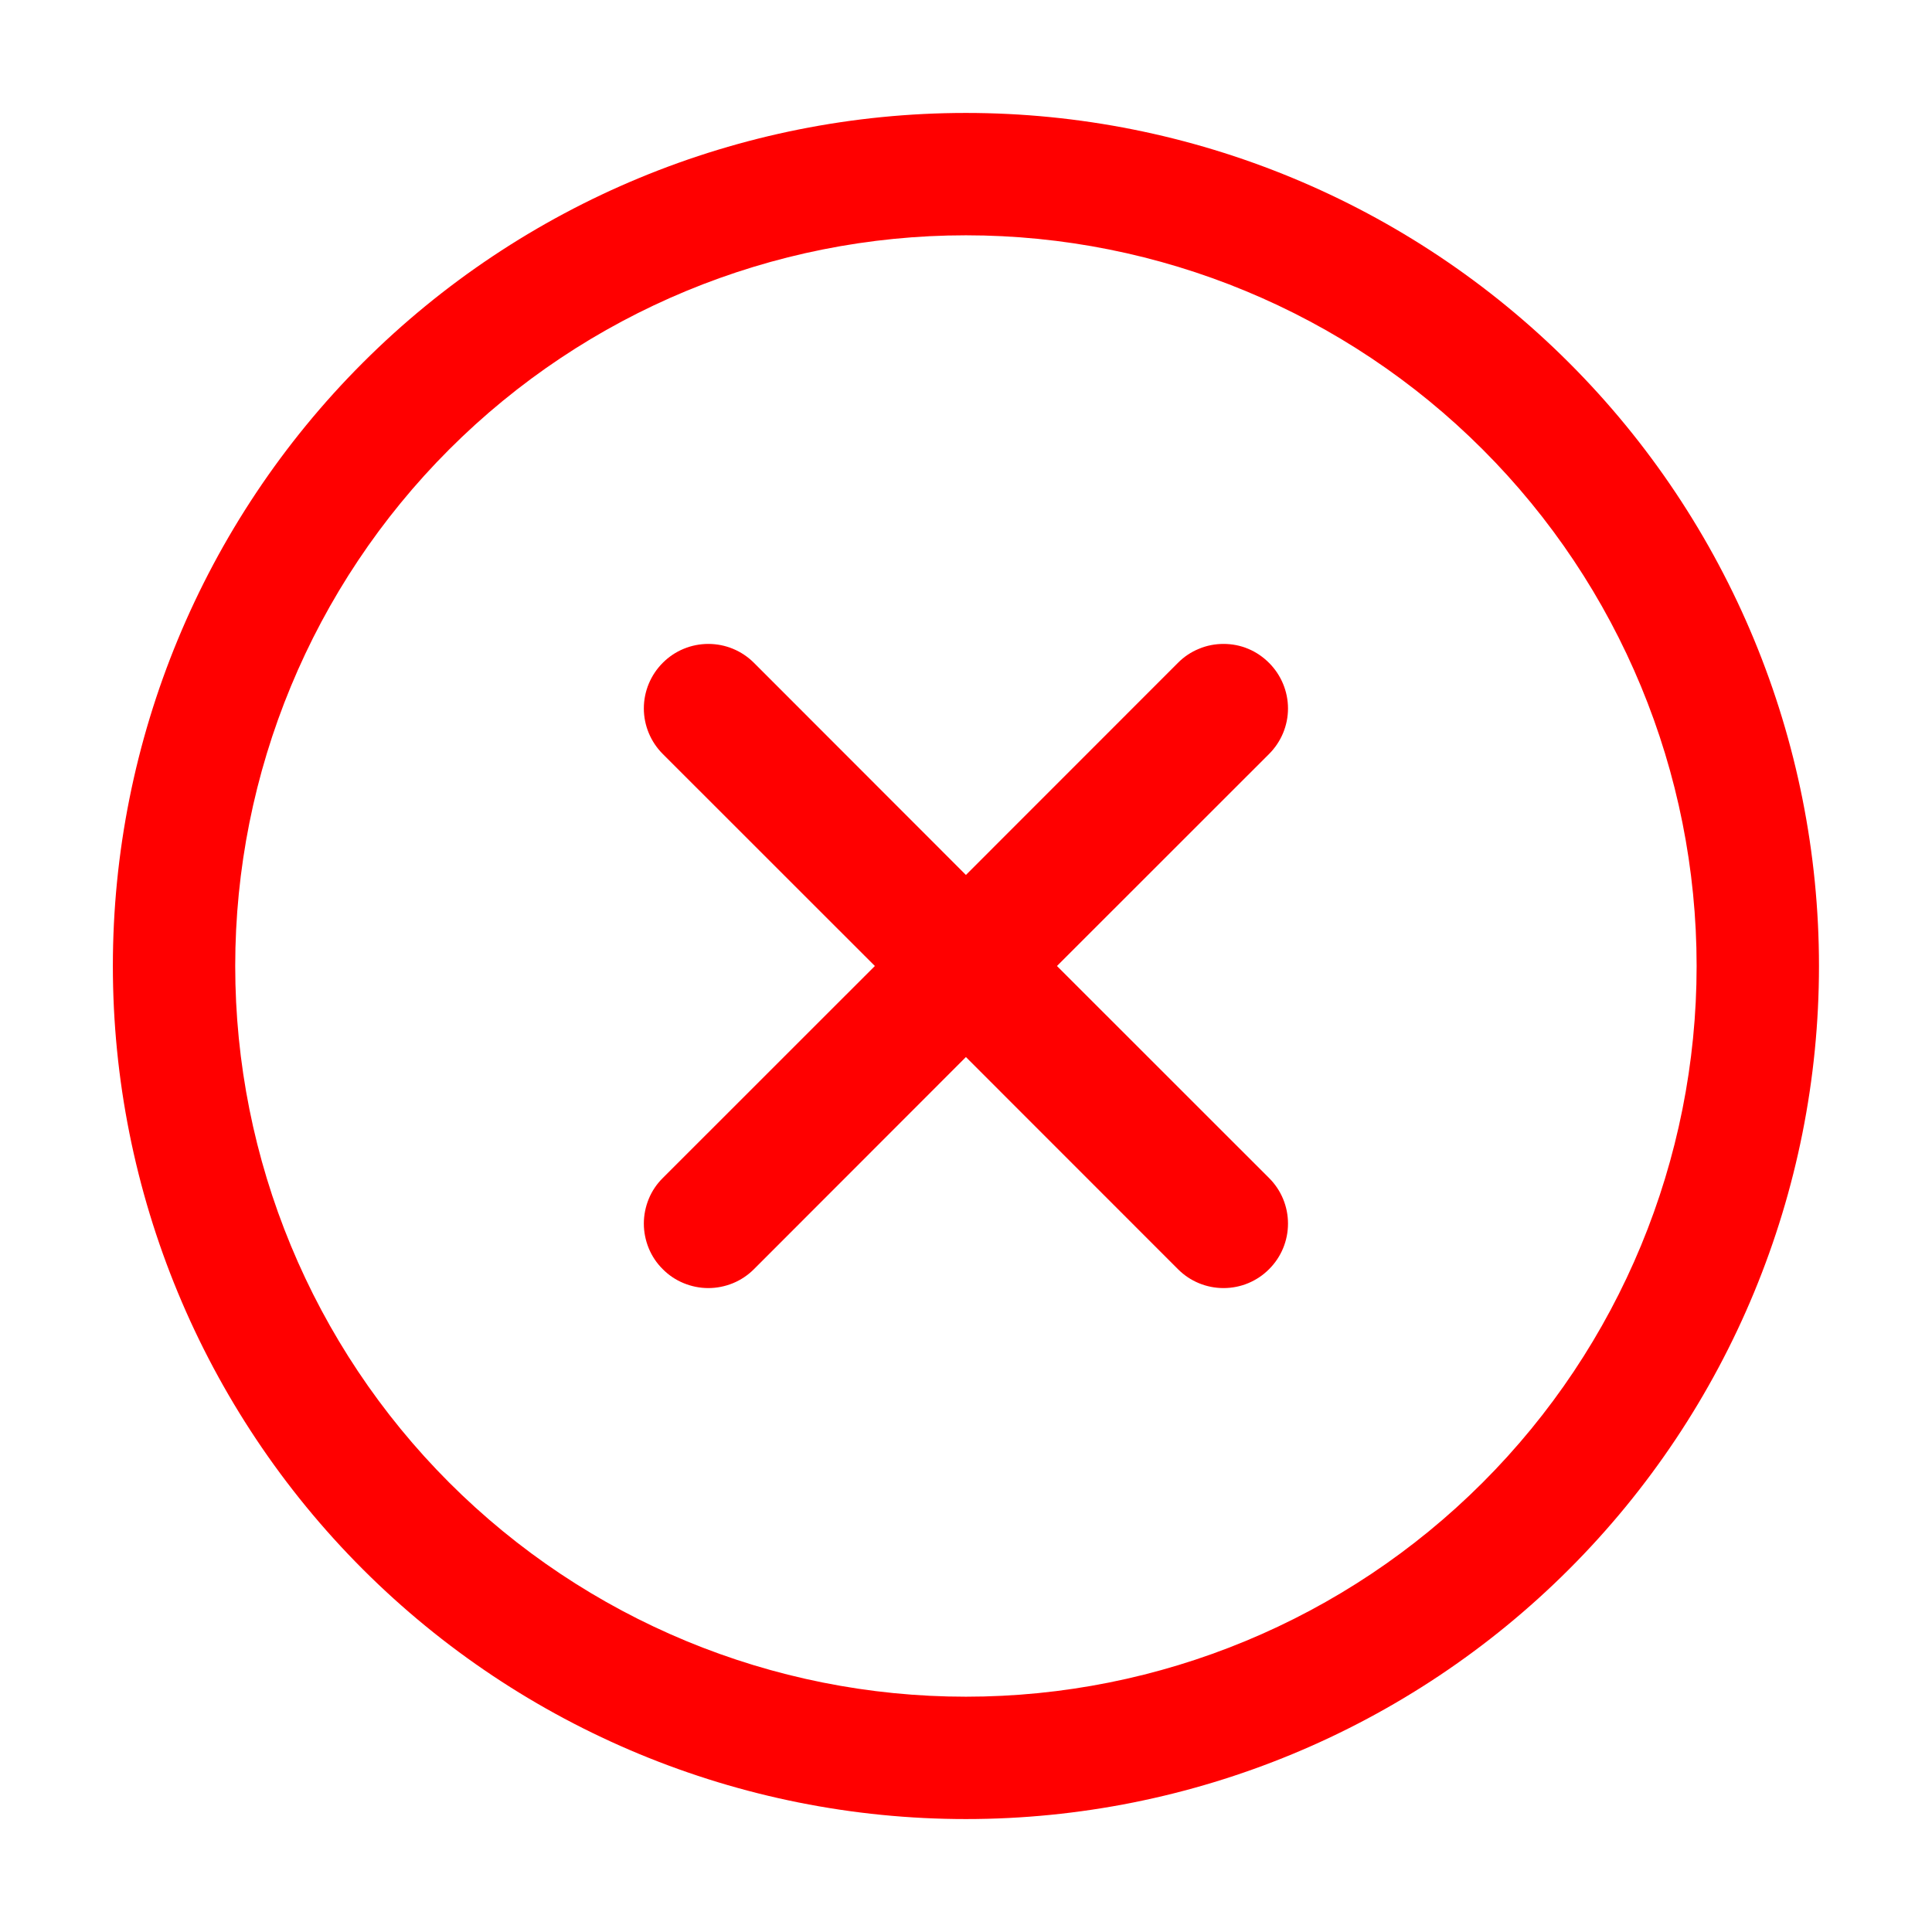 <svg width="24" height="24" viewBox="0 0 24 24" fill="none" xmlns="http://www.w3.org/2000/svg">
<path fill-rule="evenodd" clip-rule="evenodd" d="M1.402 12C1.402 9.19 2.519 6.494 4.506 4.507C6.493 2.52 9.189 1.403 11.999 1.403C14.81 1.403 17.505 2.52 19.492 4.507C21.48 6.494 22.596 9.19 22.596 12C22.596 14.81 21.48 17.506 19.492 19.493C17.505 21.48 14.81 22.597 11.999 22.597C9.189 22.597 6.493 21.48 4.506 19.493C2.519 17.506 1.402 14.81 1.402 12ZM11.999 2.923C9.592 2.923 7.283 3.88 5.581 5.582C3.879 7.284 2.922 9.593 2.922 12C2.922 14.407 3.879 16.716 5.581 18.418C7.283 20.12 9.592 21.077 11.999 21.077C14.406 21.077 16.715 20.12 18.417 18.418C20.12 16.716 21.076 14.407 21.076 12C21.076 9.593 20.12 7.284 18.417 5.582C16.715 3.88 14.406 2.923 11.999 2.923ZM15.765 8.235C15.915 8.385 16 8.589 16 8.801C16 9.013 15.915 9.216 15.765 9.366L13.13 12L15.765 14.634C15.916 14.784 16 14.988 16 15.2C16 15.412 15.916 15.616 15.765 15.766C15.615 15.917 15.412 16.001 15.199 16.001C14.987 16.001 14.783 15.917 14.633 15.766L11.999 13.131L9.366 15.766C9.291 15.841 9.203 15.9 9.106 15.94C9.008 15.98 8.904 16.001 8.799 16.001C8.694 16.001 8.59 15.98 8.493 15.94C8.395 15.9 8.307 15.841 8.233 15.766C8.158 15.692 8.099 15.604 8.059 15.507C8.019 15.409 7.998 15.305 7.998 15.2C7.998 15.095 8.019 14.991 8.059 14.893C8.099 14.796 8.158 14.708 8.233 14.634L10.868 12L8.233 9.366C8.083 9.216 7.998 9.012 7.998 8.8C7.998 8.588 8.083 8.384 8.233 8.234C8.383 8.083 8.587 7.999 8.799 7.999C9.012 7.999 9.215 8.083 9.366 8.234L11.999 10.869L14.633 8.234C14.707 8.159 14.795 8.1 14.893 8.06C14.99 8.019 15.094 7.999 15.199 7.999C15.304 7.999 15.409 8.019 15.506 8.06C15.603 8.1 15.691 8.161 15.765 8.235Z" fill="red"/>
</svg>
